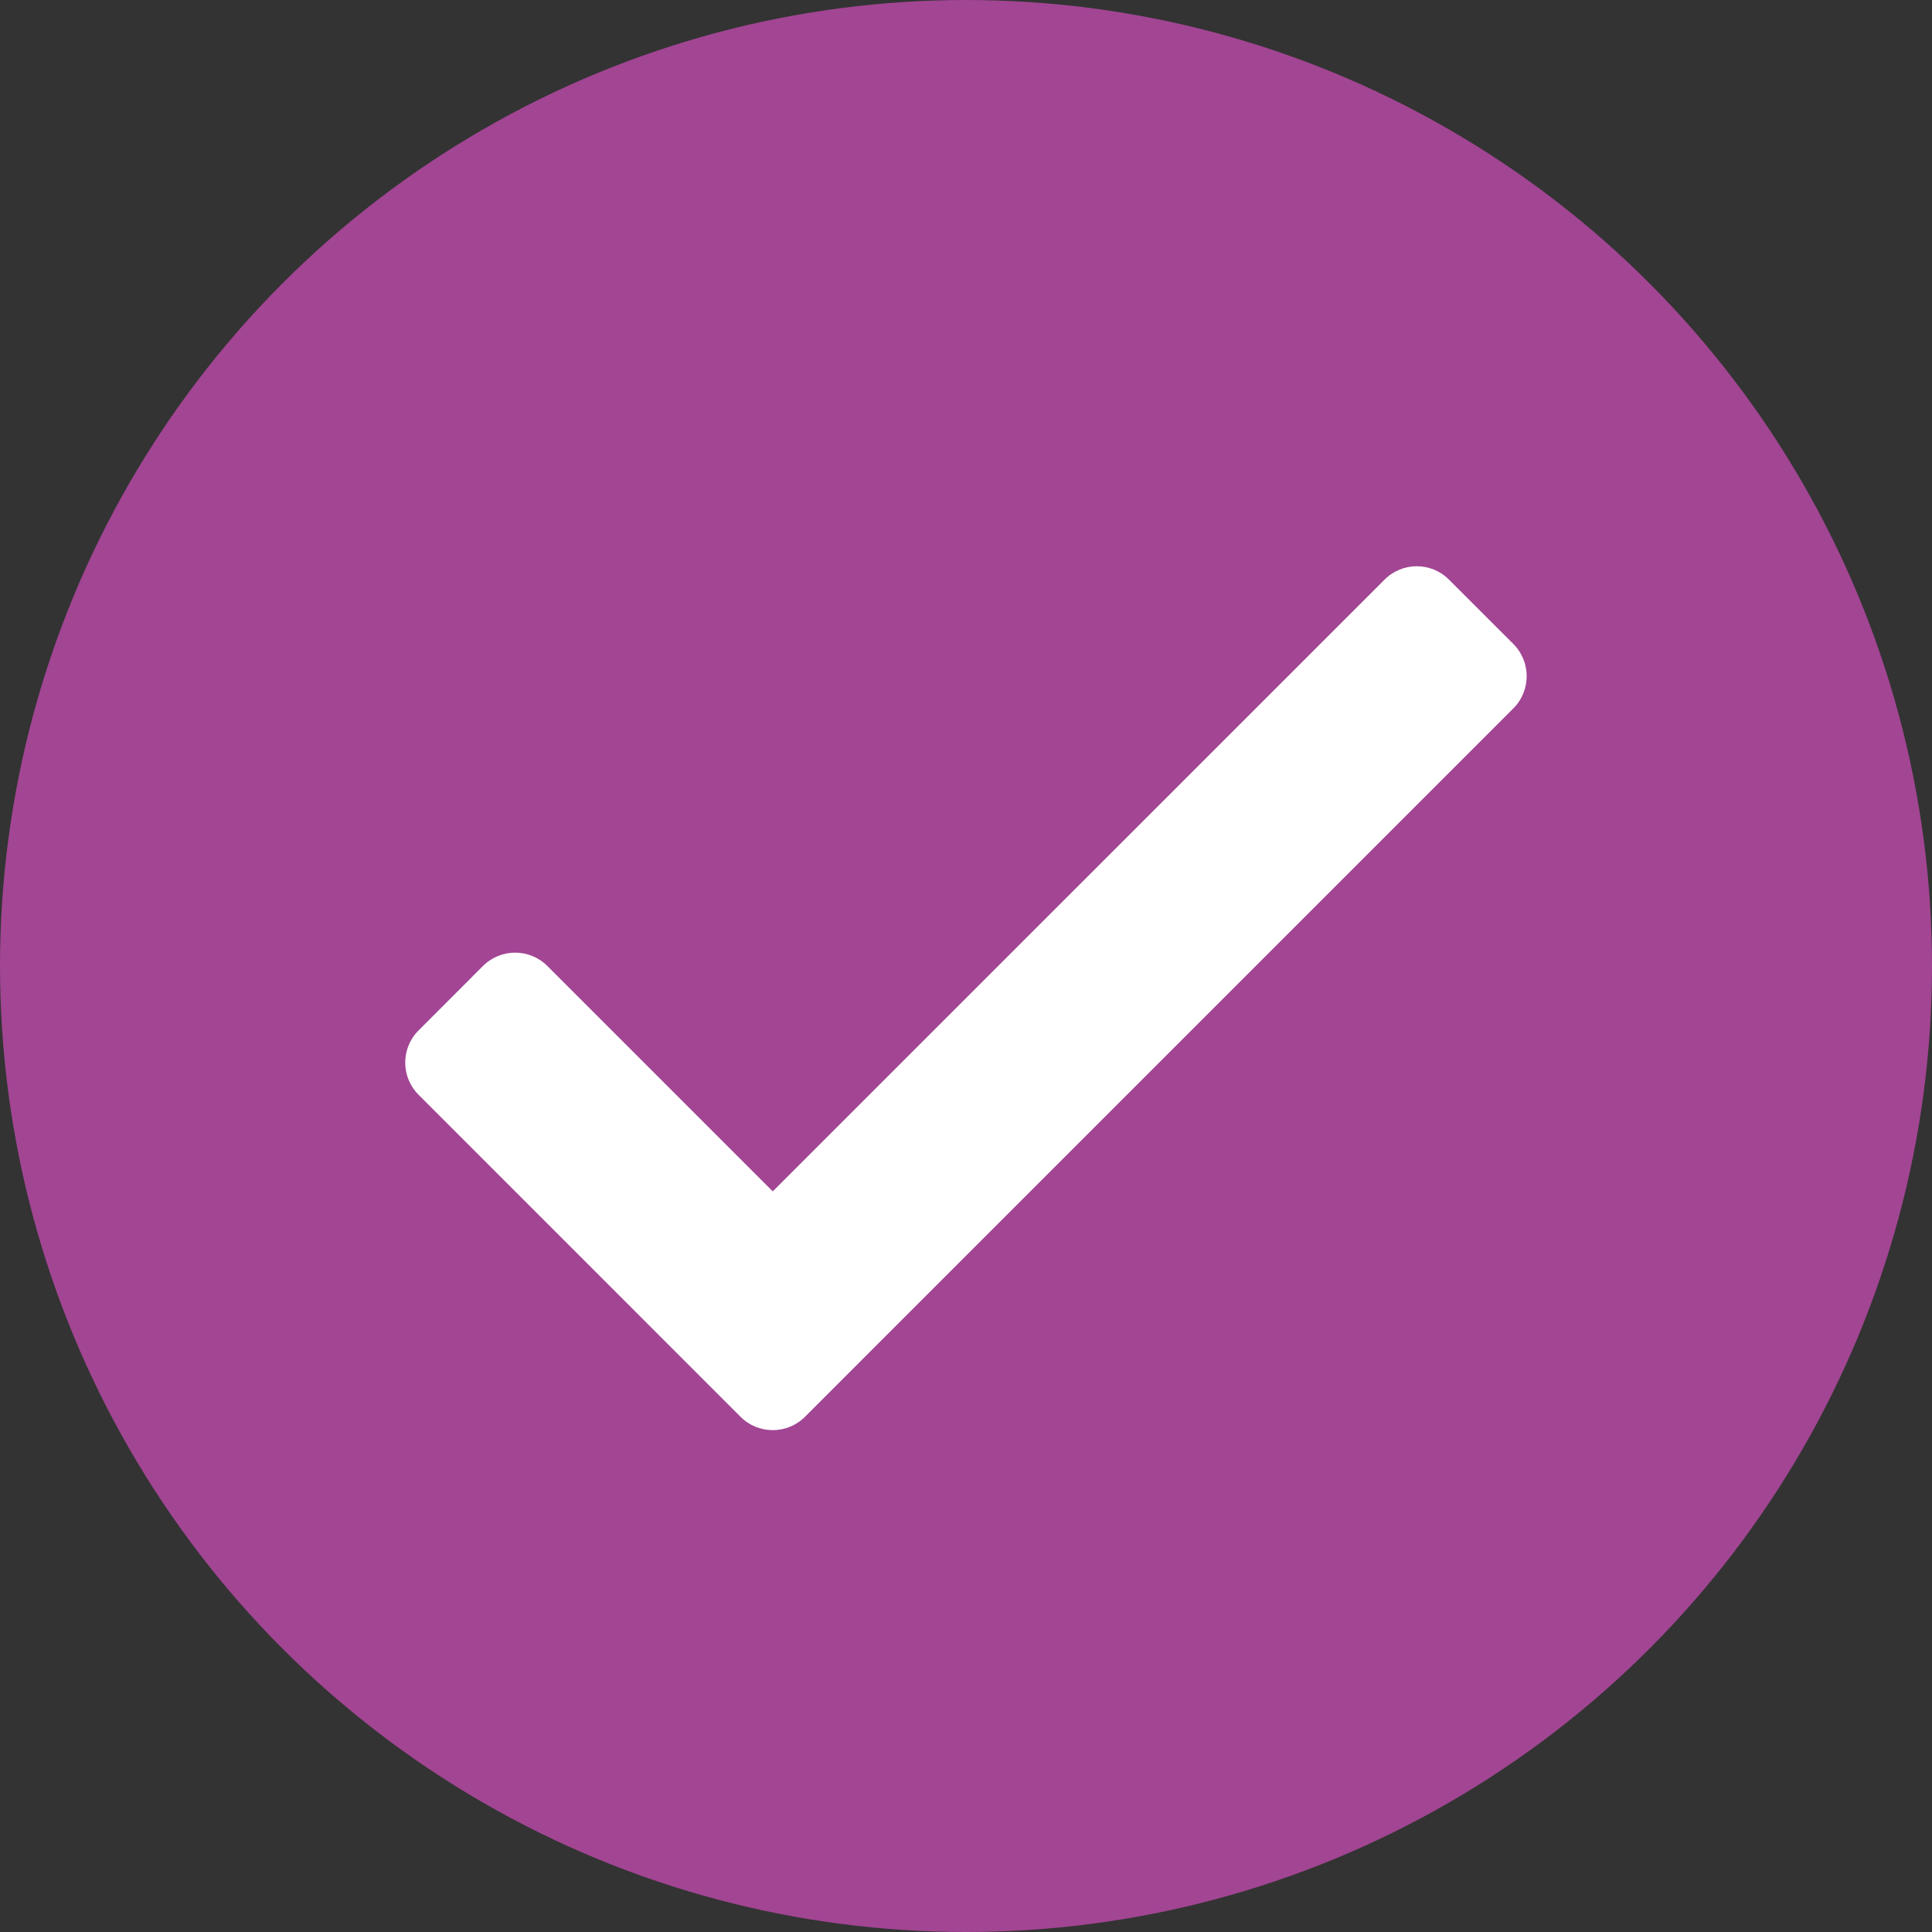<svg xmlns="http://www.w3.org/2000/svg" width="32" height="32" fill="none" viewBox="0 0 32 32">
    <rect x="0" y="0" width="32" height="32" fill="#333333" stroke="none"/>
    <circle cx="16" cy="16" r="16" fill="#A24593"/>
    <path fill="#fff" fill-rule="evenodd" d="M22.933 9.6L12.799 19.733 9.066 16c-.295-.295-.772-.295-1.067 0l-1.066 1.067c-.295.294-.295.772 0 1.066l4.266 4.267 1.067 1.067c.294.294.772.294 1.067 0l1.066-1.067 10.667-10.667c.294-.294.294-.772 0-1.067L23.999 9.6c-.294-.295-.772-.295-1.066 0z" clip-rule="evenodd"/>
</svg>
